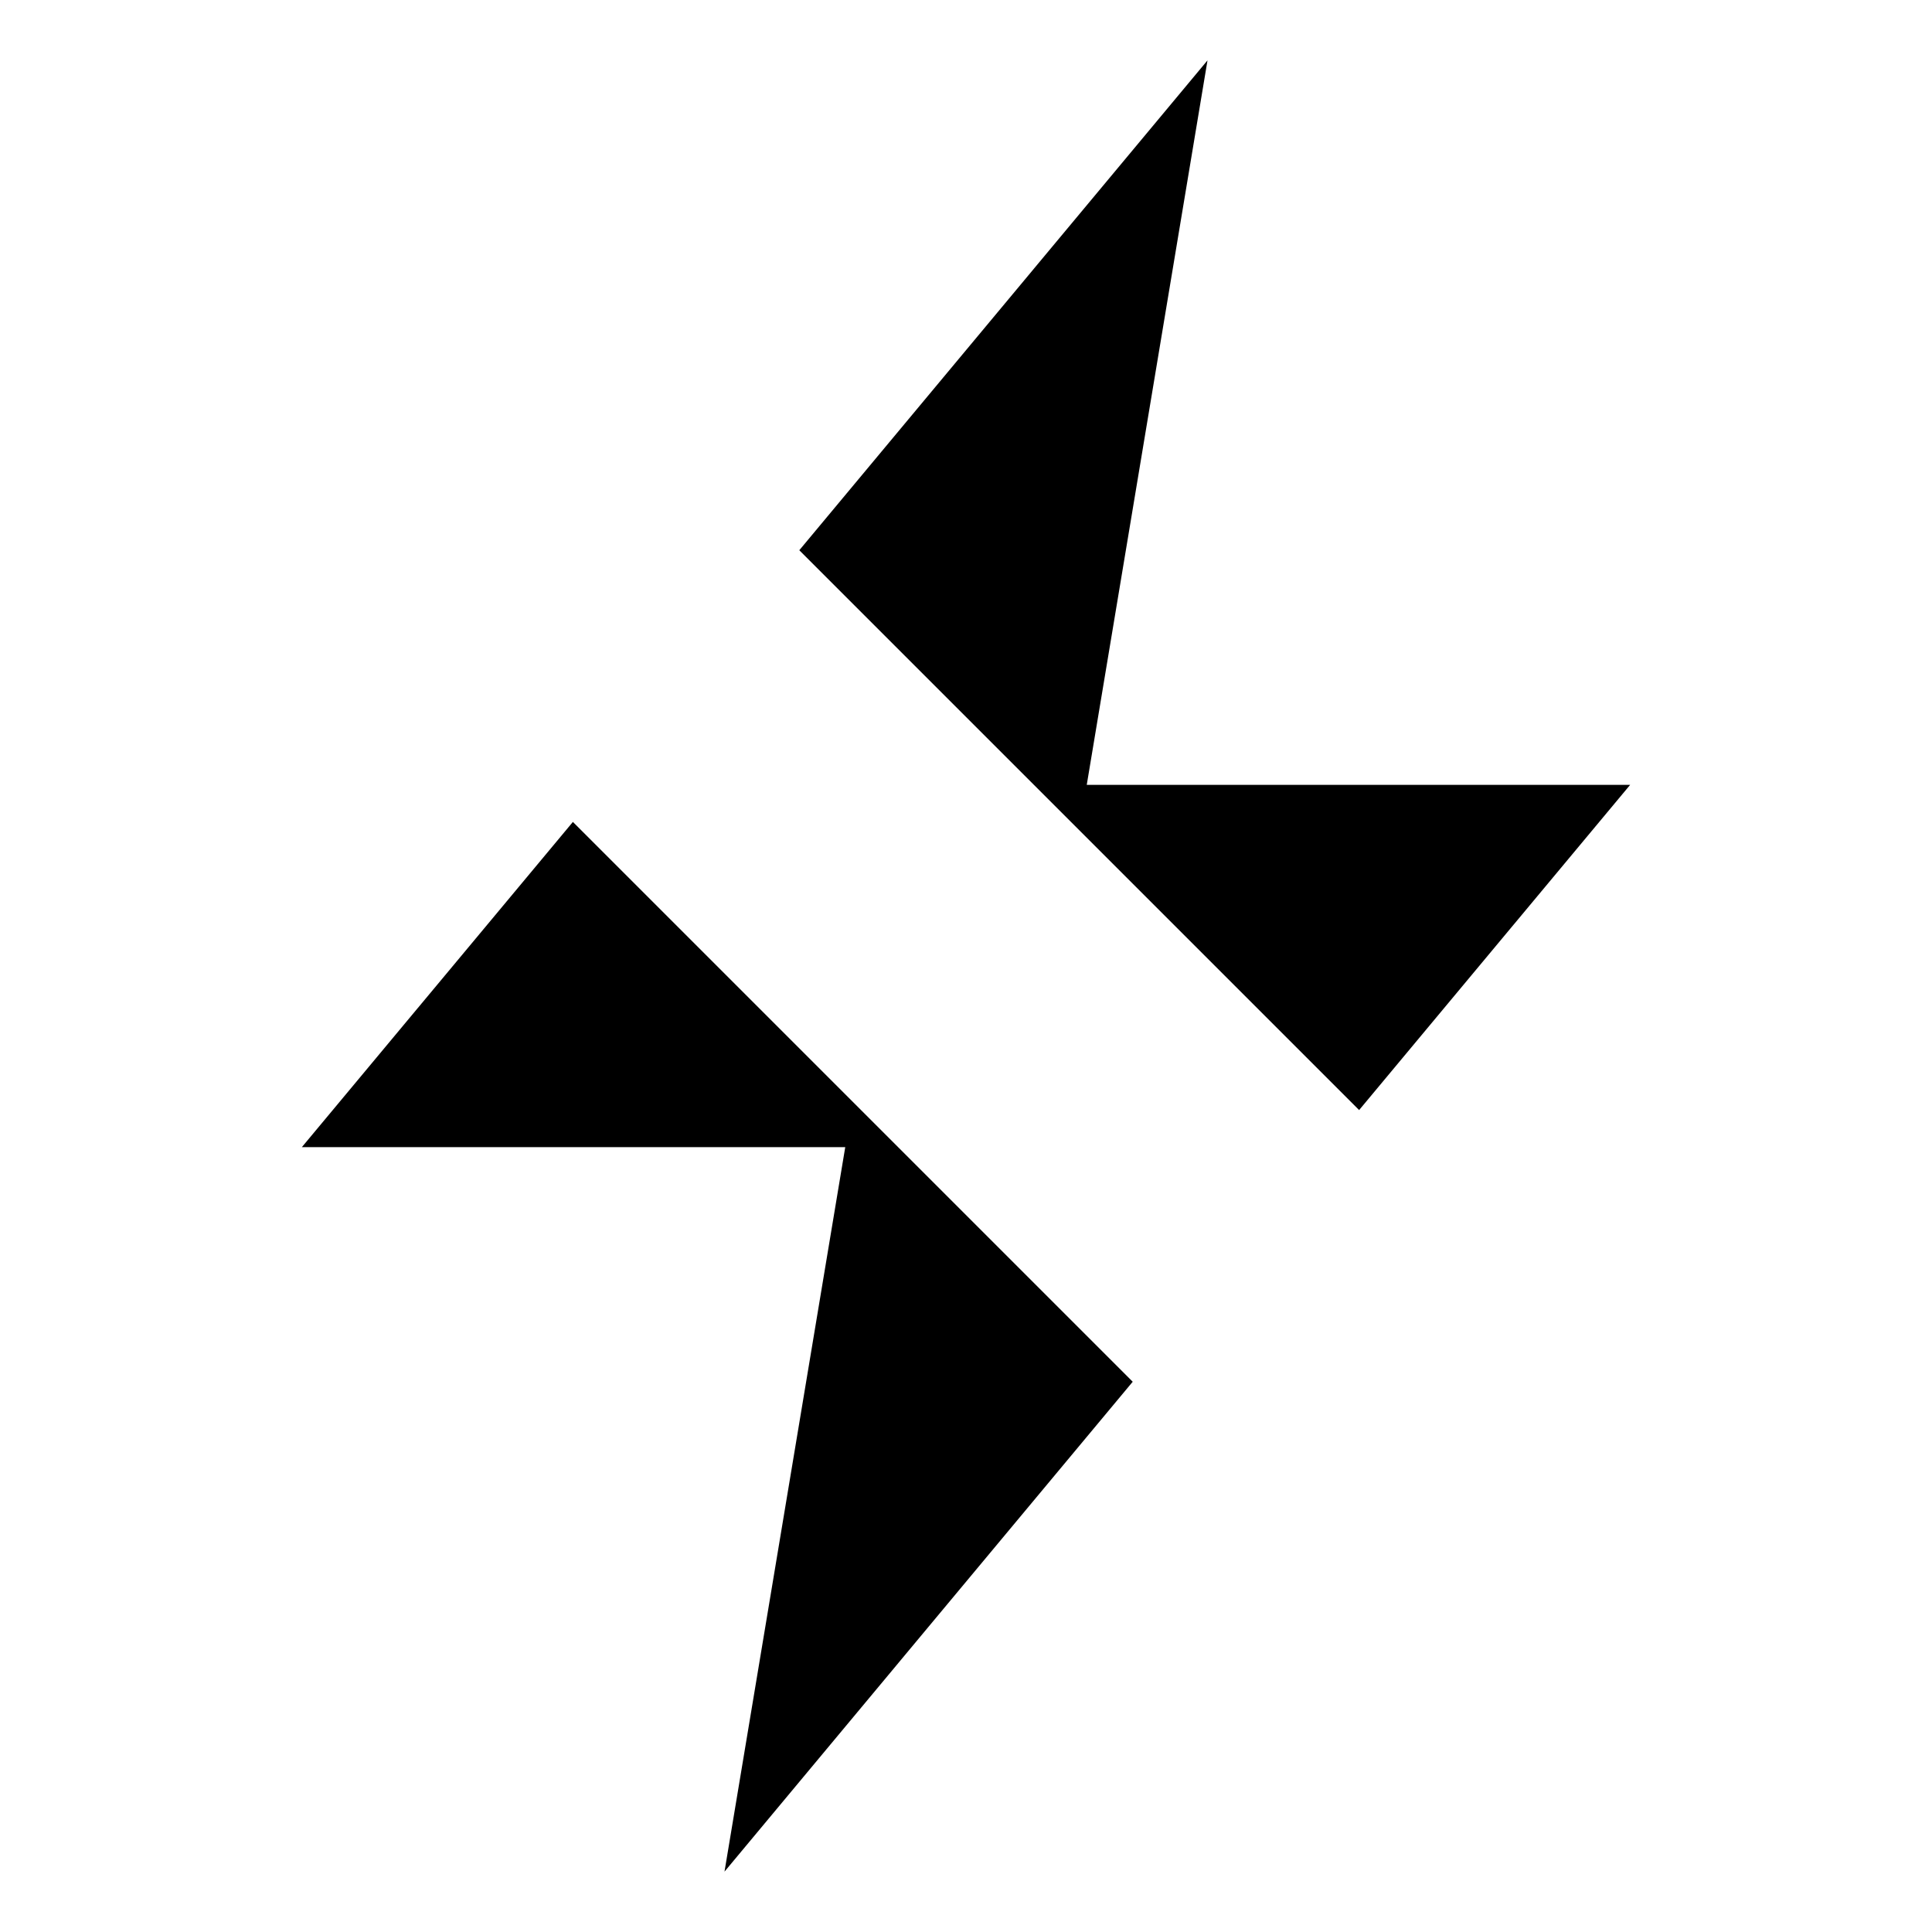 <svg xmlns="http://www.w3.org/2000/svg" width="512" height="512" viewBox="0 0 512 512"><path d="M320 16 211.82 145.82l148.36 148.36L432 208H288zM151.82 217.82 80 304h144l-32 192 108.18-129.82z"/></svg>